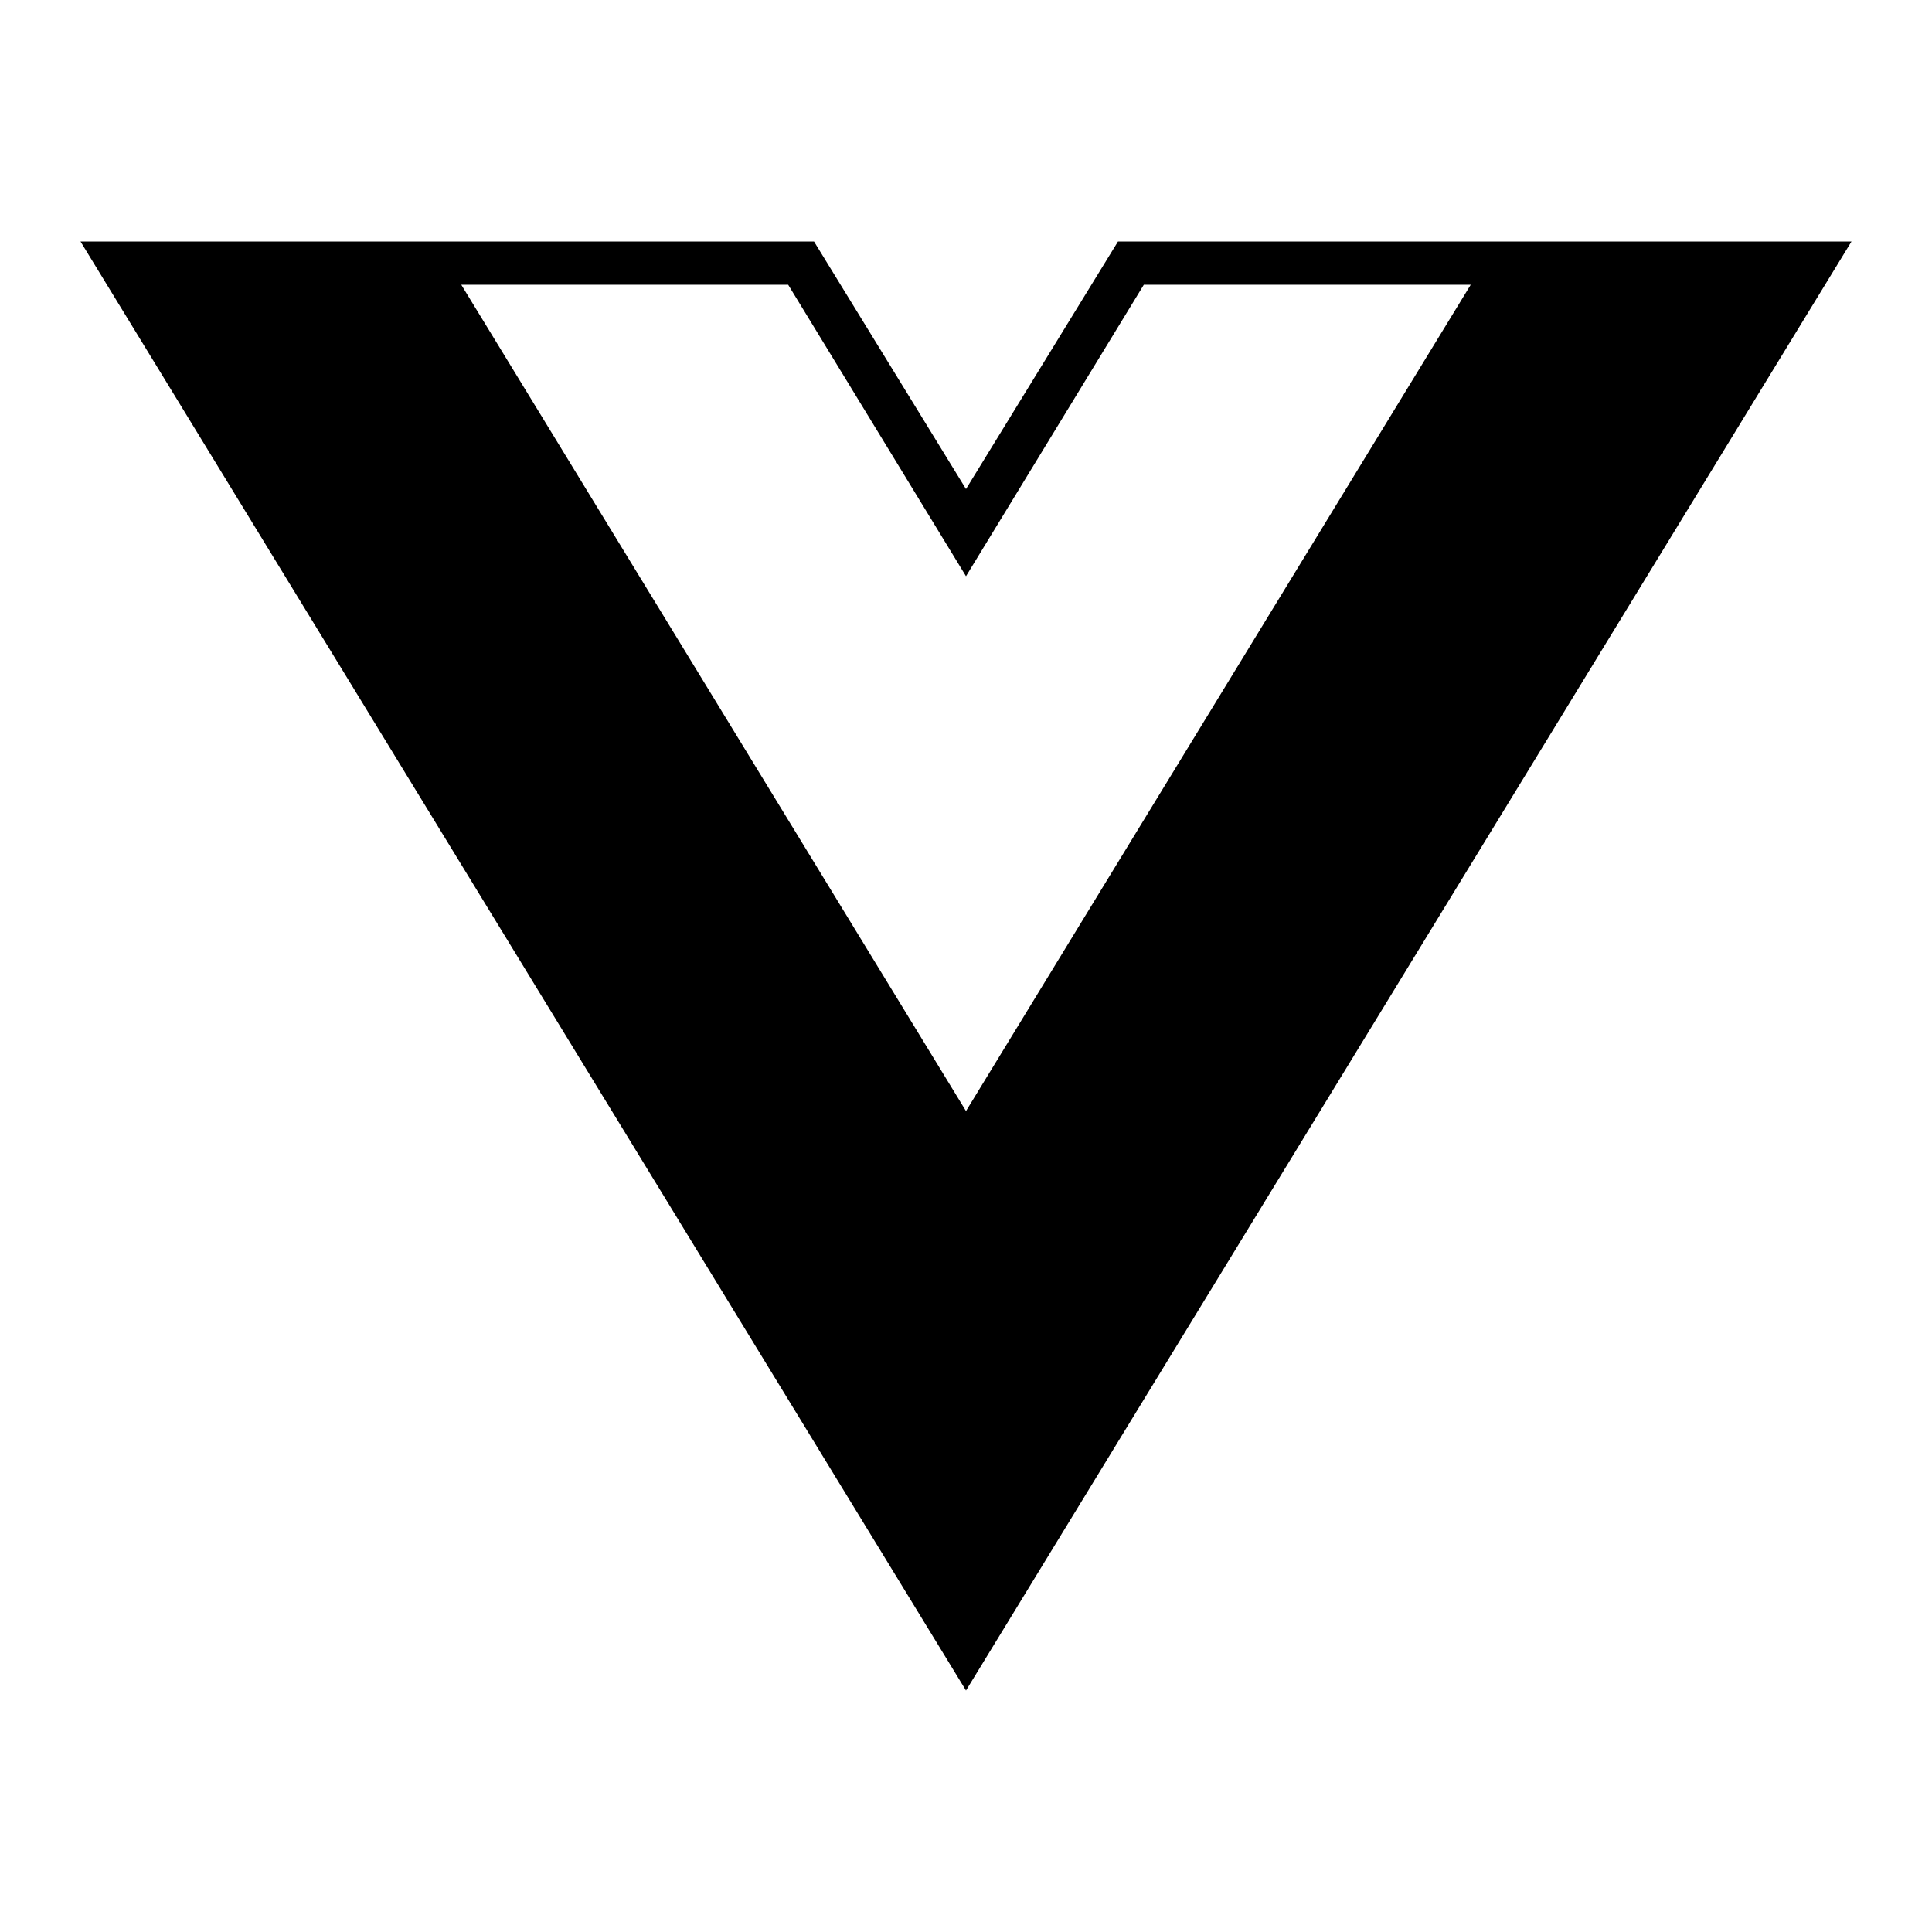 <svg width="24" height="24" viewBox="0 0 24 24" fill="none" xmlns="http://www.w3.org/2000/svg">
<path d="M23 3H13.888L12 6.075L10.112 3H1L12 21L23 3ZM12 13.802L5.73 3.537H9.791L12 7.158L14.209 3.537H18.27L12 13.802Z" fill="black"/>
</svg>
